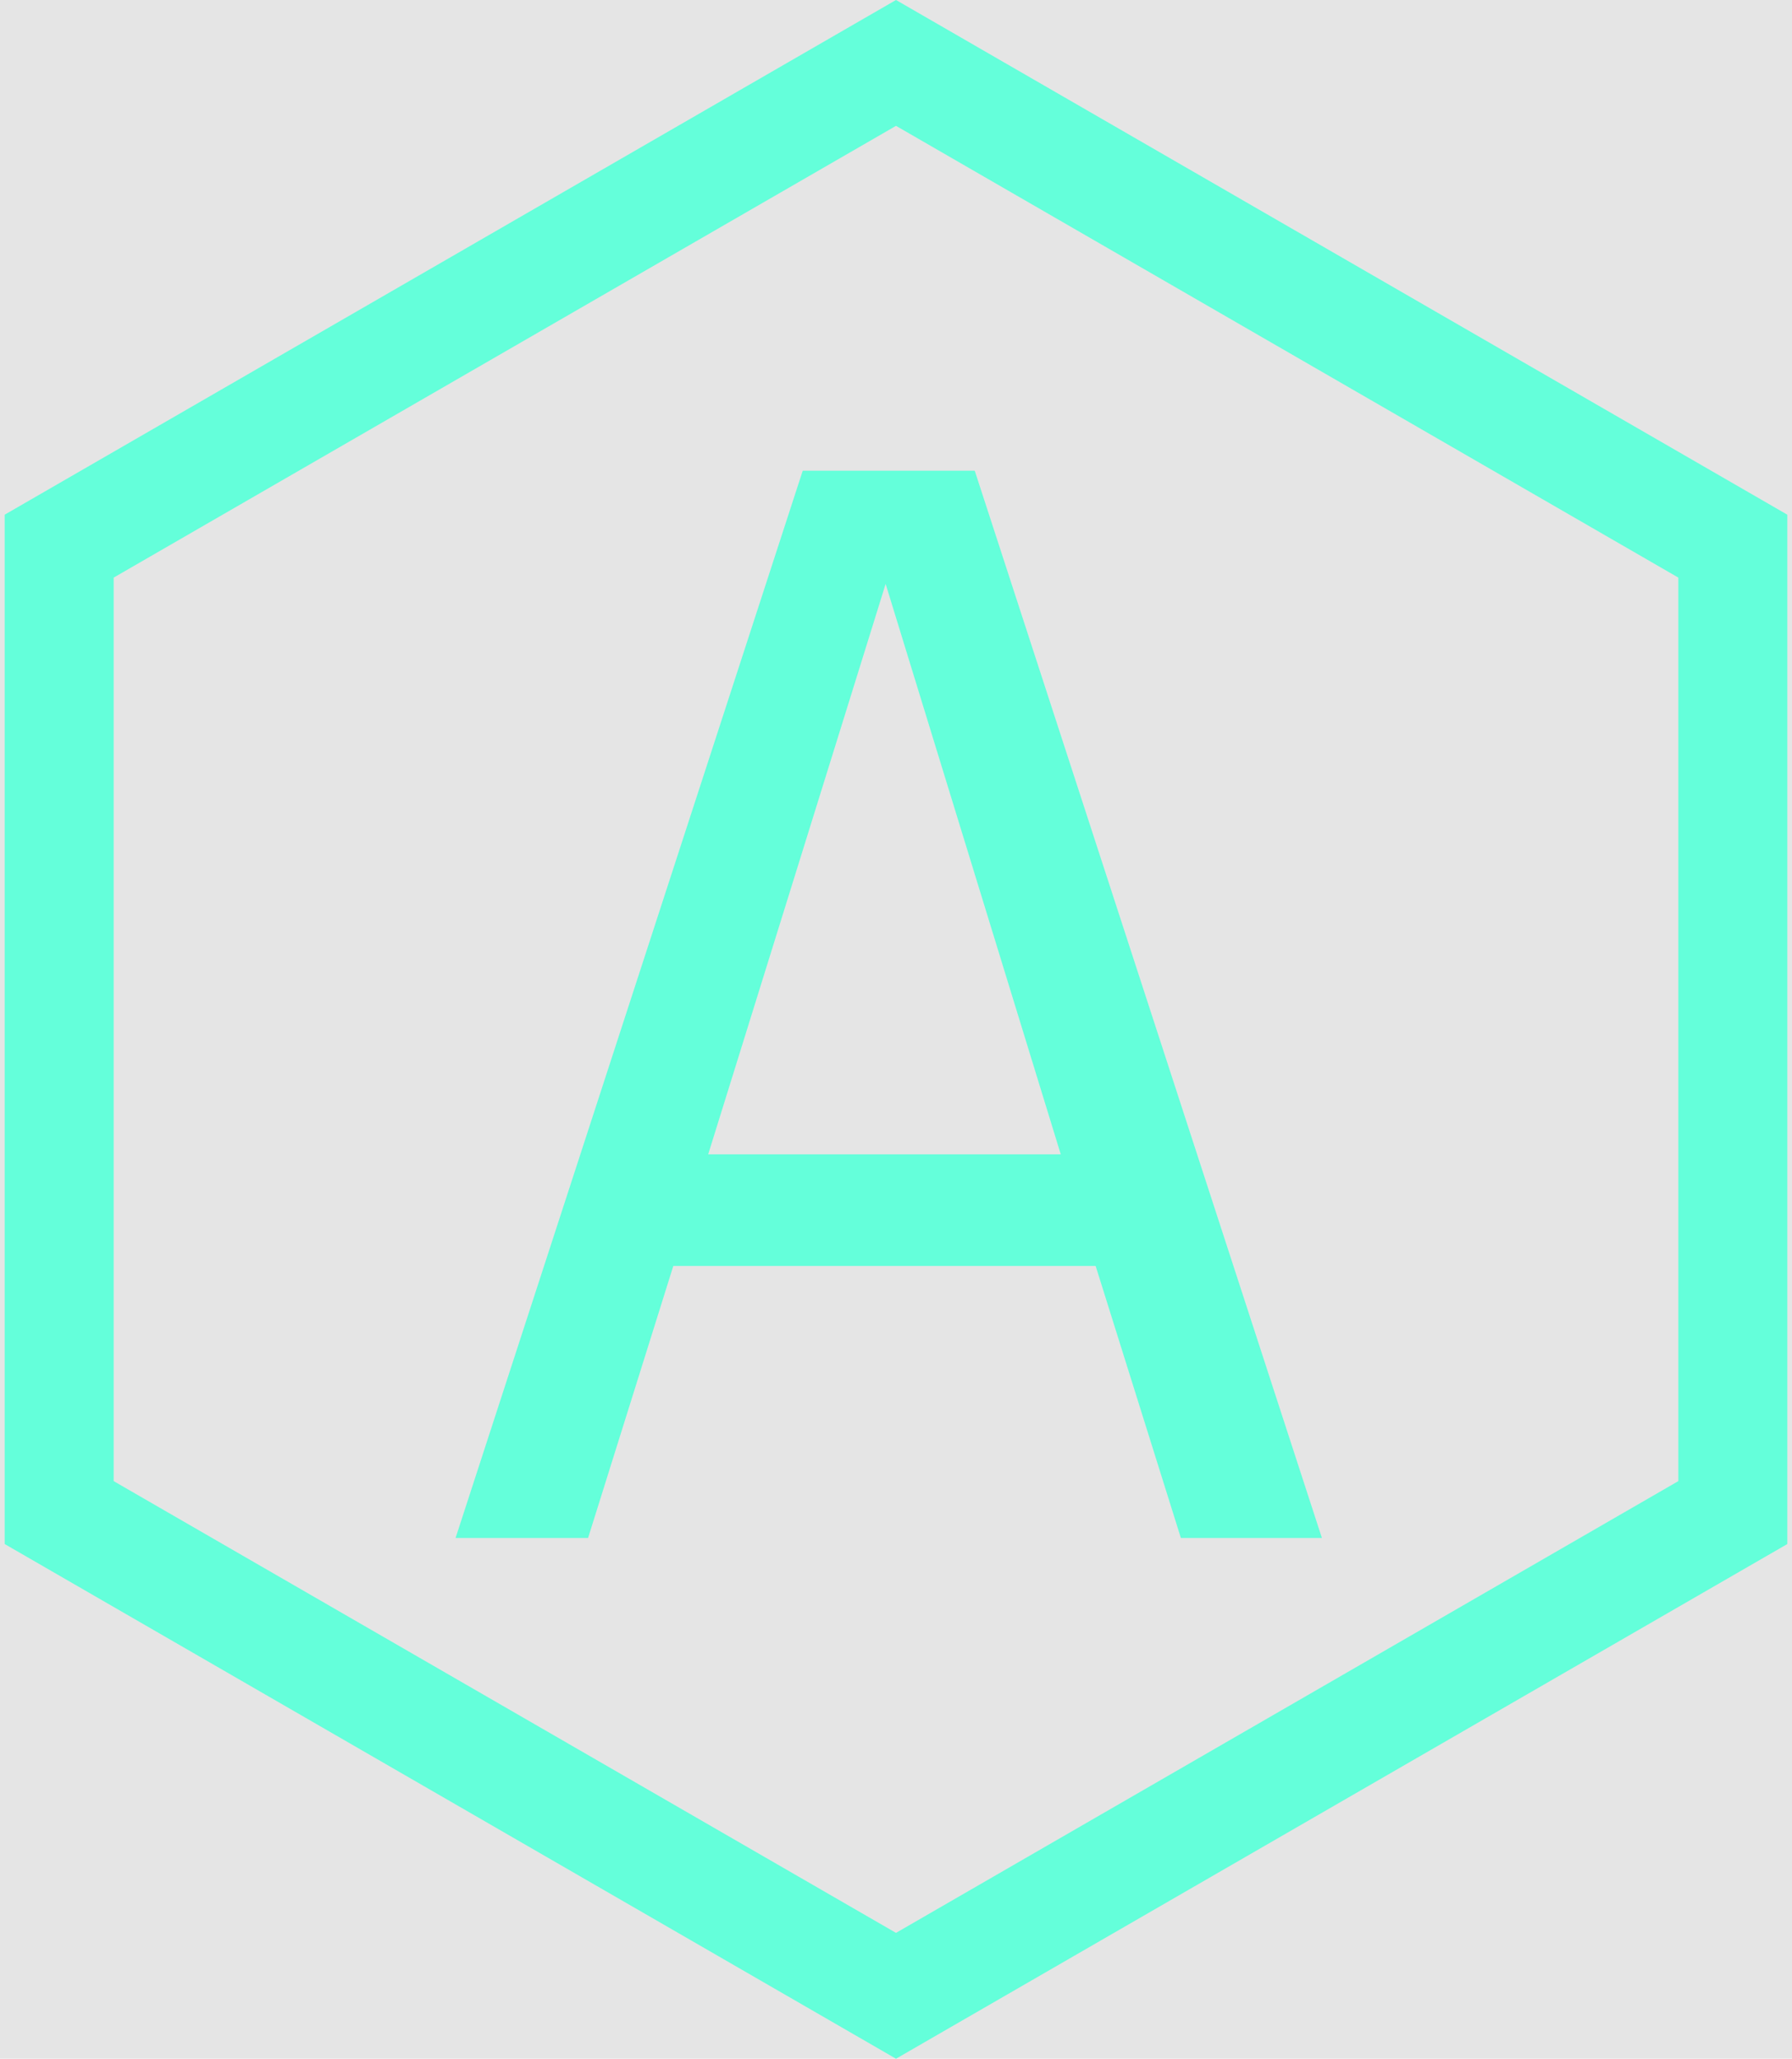 <svg width="148"
     height="170"
     viewBox="0 0 148 170"
     fill="none"
     xmlns="http://www.w3.org/2000/svg">
    <rect width="148"
          height="170"
          fill="#E5E5E5"/>
    <path id="A"
          d="M90.488 104.536H55.608L48.568 127H37.624L66.296
          38.872H80.504L109.176 127H97.528L90.488 104.536ZM58.488
          95.32H87.608L73.144 48.216L58.488 95.32Z"
          fill="#64FFDA"/>
    <path id="Sides"
          d="M4.888 45.098L74 5.196L143.112 45.098V124.902L74
          164.804L4.888 124.902L4.888 45.098Z"
          stroke="#64FFDA"
          stroke-width="9"/>
</svg>